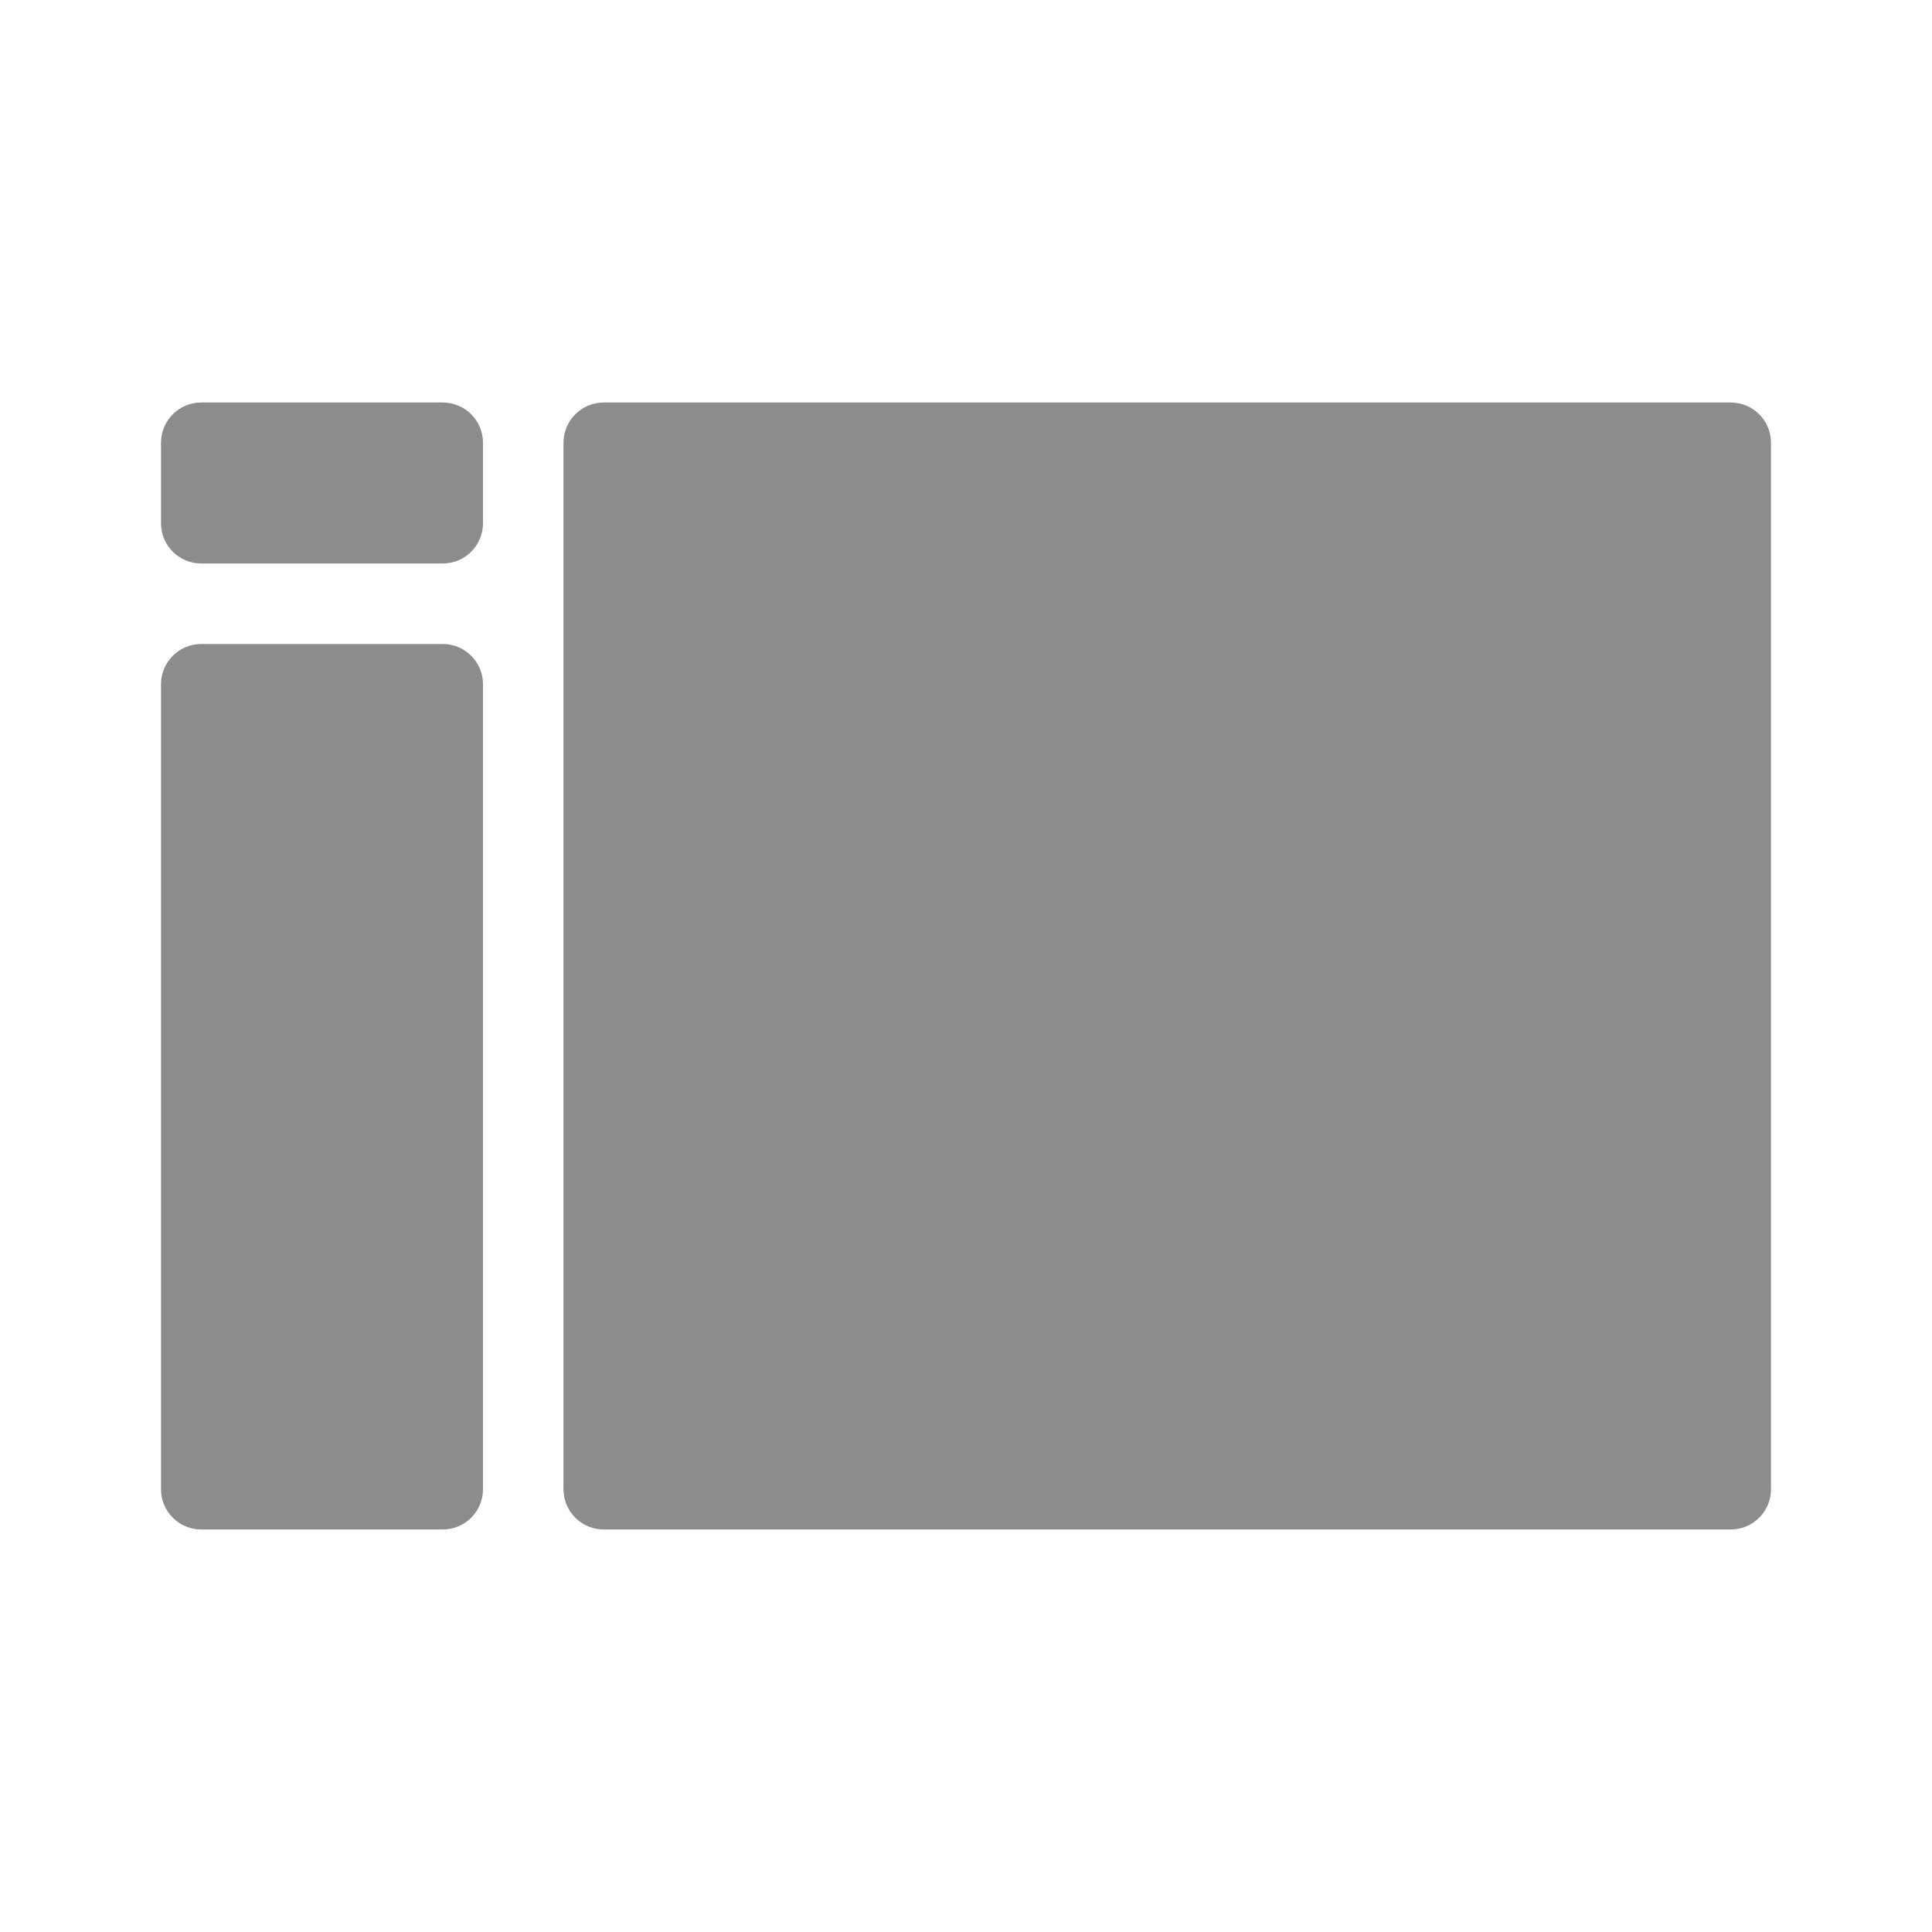 <svg height="24" viewBox="0 0 24 24" width="24" xmlns="http://www.w3.org/2000/svg"><path d="m2.5 8h3c.276 0 .5.224.5.5v10c0 .276-.224.5-.5.5h-3c-.276 0-.5-.224-.5-.5v-10c0-.276.224-.5.5-.5zm0-3h3c.276 0 .5.224.5.5v1c0 .276-.224.5-.5.5h-3c-.276 0-.5-.224-.5-.5v-1c0-.276.224-.5.5-.5zm5 0h14c.276 0 .5.224.5.5v13c0 .276-.224.5-.5.5h-14c-.276 0-.5-.224-.5-.5v-13c0-.276.224-.5.5-.5z" fill="#8c8c8c" fill-rule="evenodd"/></svg>